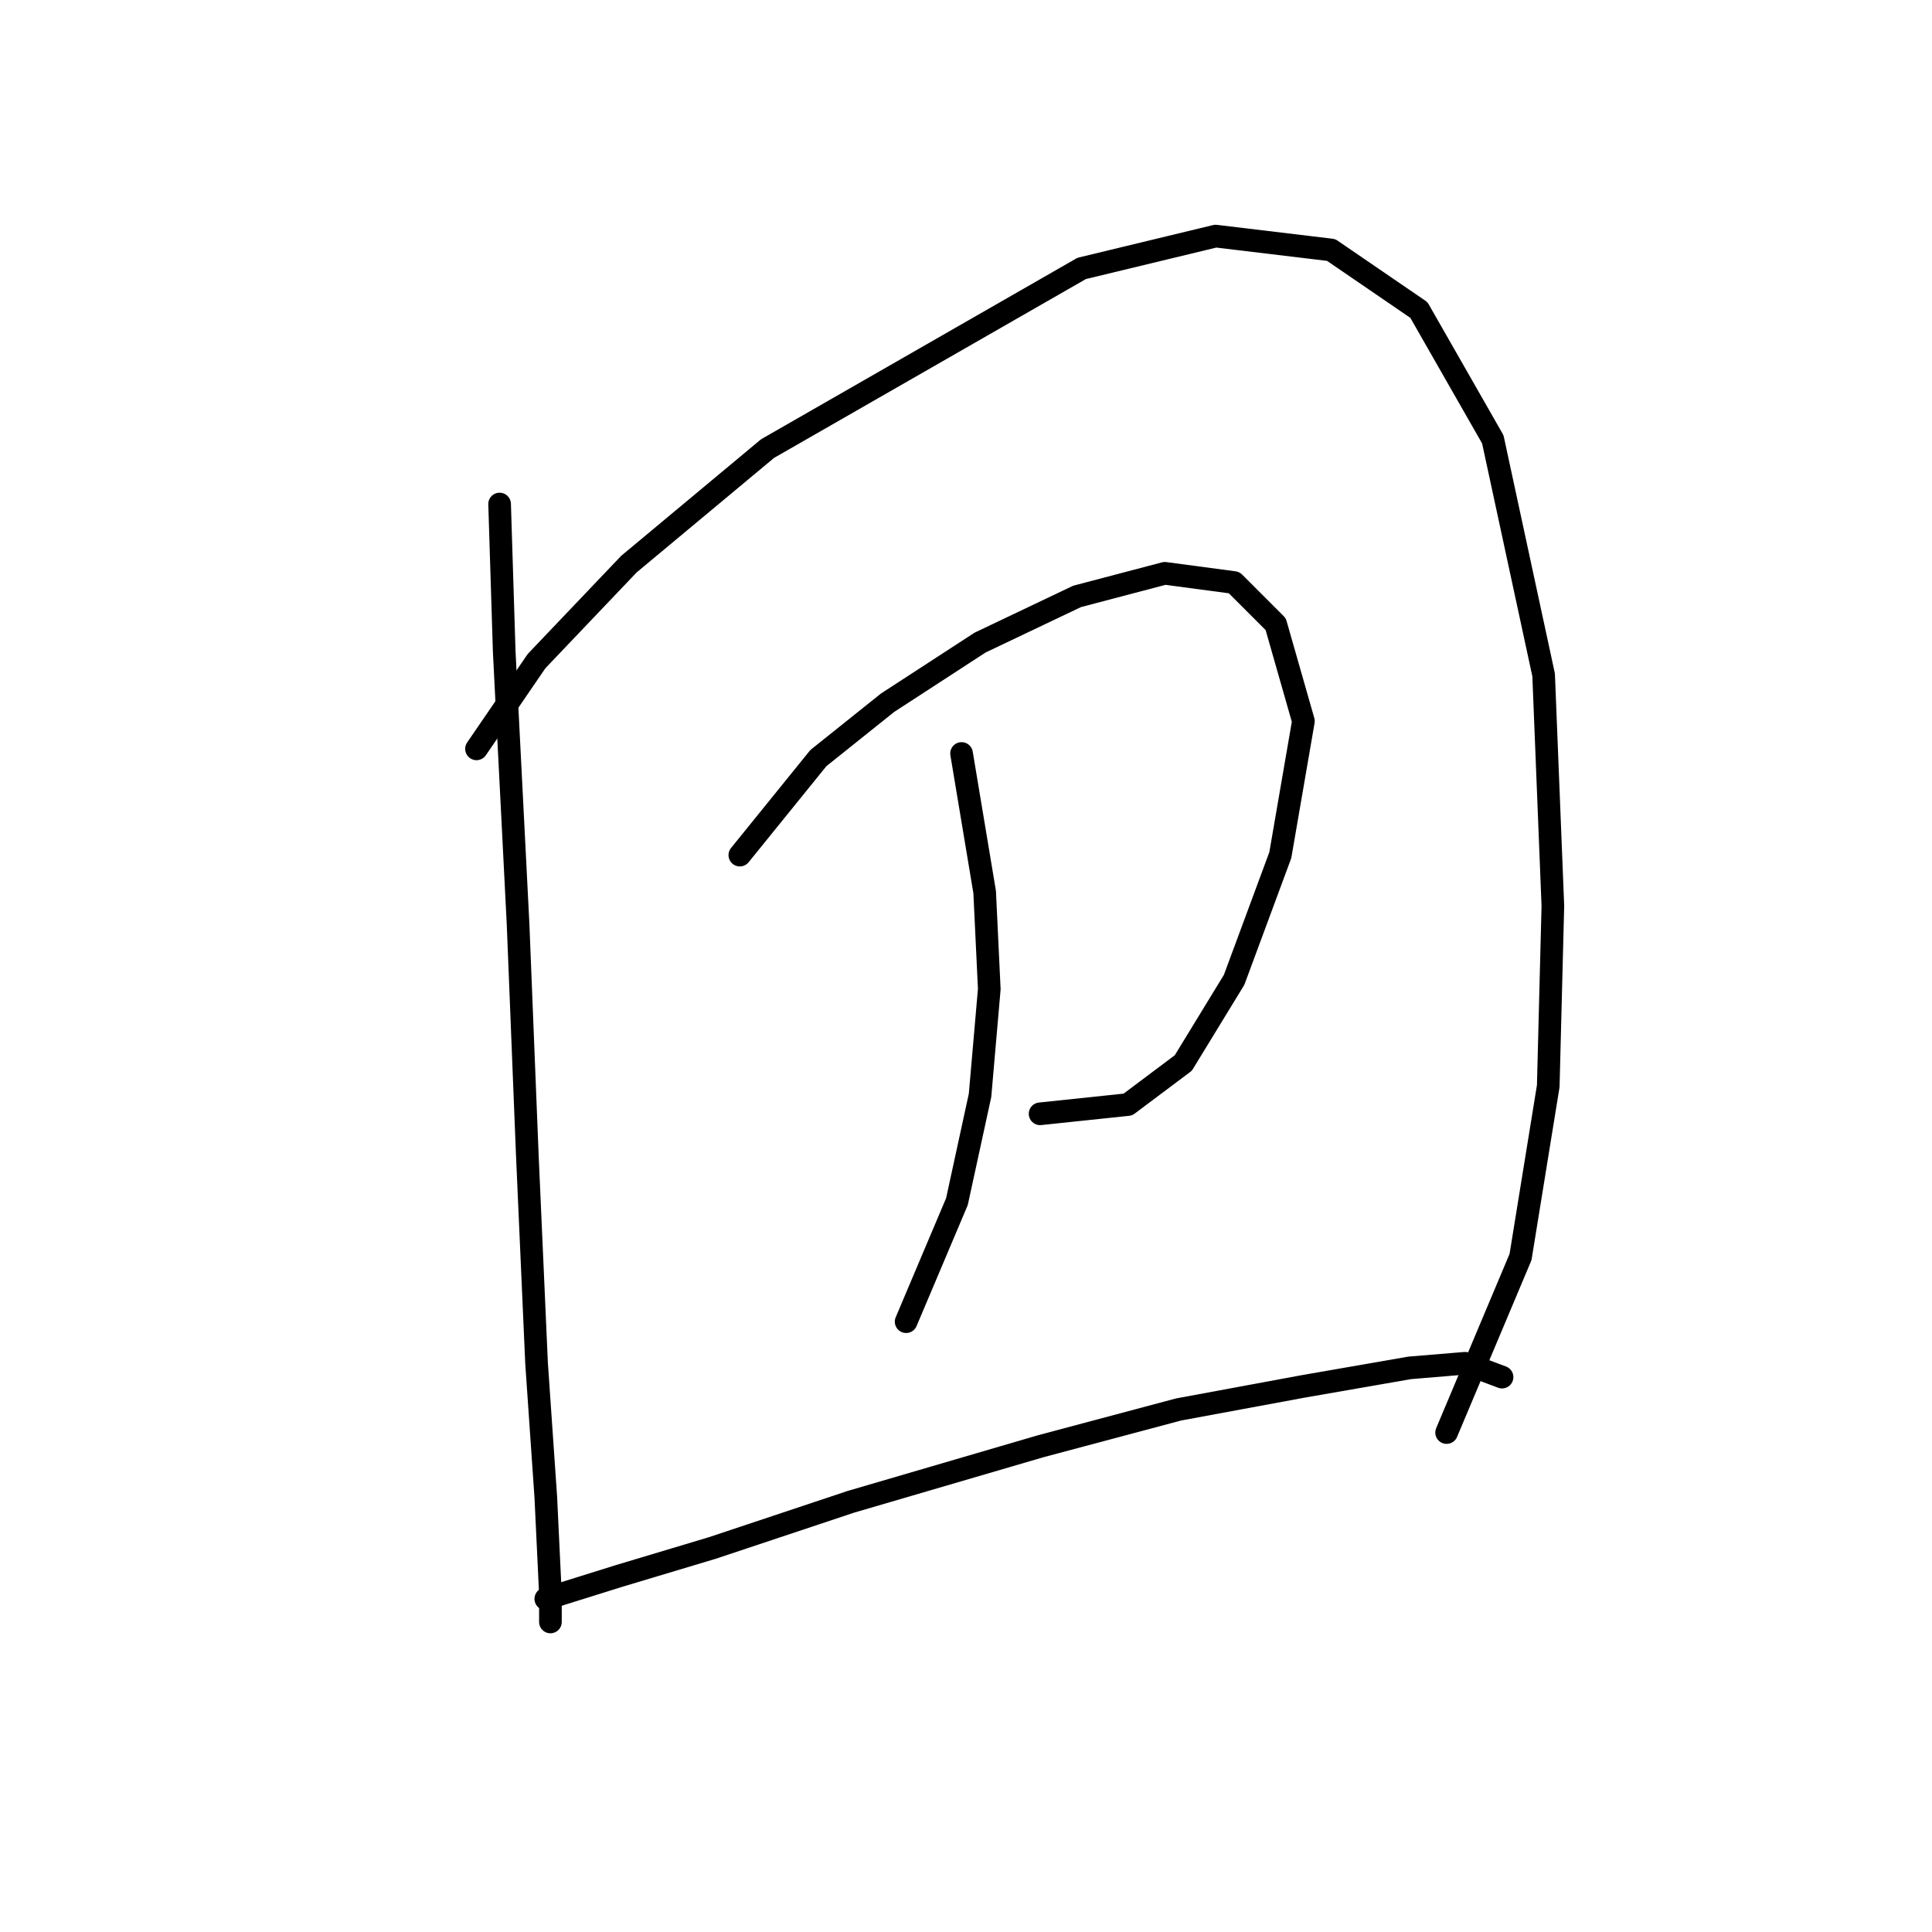 <?xml version="1.0" standalone="no"?>
    <svg width="256" height="256" xmlns="http://www.w3.org/2000/svg" version="1.1">
    <polyline stroke="black" stroke-width="3" stroke-linecap="round" fill="transparent" stroke-linejoin="round" points="66.201 66.786 66.813 86.374 68.649 122.488 69.874 153.094 71.098 180.639 72.322 198.39 72.934 211.245 72.934 214.918 72.934 214.918 " />
        <polyline stroke="black" stroke-width="3" stroke-linecap="round" fill="transparent" stroke-linejoin="round" points="63.14 99.228 71.098 87.598 83.34 74.744 101.704 59.441 143.327 35.568 161.079 31.284 176.381 33.12 188.012 41.077 197.805 58.216 204.539 89.434 205.763 120.04 205.151 143.912 201.478 166.561 191.684 189.821 191.684 189.821 " />
        <polyline stroke="black" stroke-width="3" stroke-linecap="round" fill="transparent" stroke-linejoin="round" points="98.031 113.307 108.437 100.452 117.619 93.107 129.861 85.149 142.715 79.028 154.345 75.968 163.527 77.192 169.036 82.701 172.709 95.555 169.648 113.307 163.527 129.834 156.794 140.852 149.448 146.361 137.818 147.585 137.818 147.585 " />
        <polyline stroke="black" stroke-width="3" stroke-linecap="round" fill="transparent" stroke-linejoin="round" points="127.412 99.84 130.473 118.204 131.085 131.058 129.861 145.137 126.8 159.215 120.067 175.13 120.067 175.13 " />
        <polyline stroke="black" stroke-width="3" stroke-linecap="round" fill="transparent" stroke-linejoin="round" points="72.322 211.857 82.116 208.796 94.358 205.124 112.722 199.003 137.818 191.657 156.182 186.76 172.709 183.7 186.787 181.251 194.133 180.639 199.03 182.475 199.03 182.475 " />
        </svg>